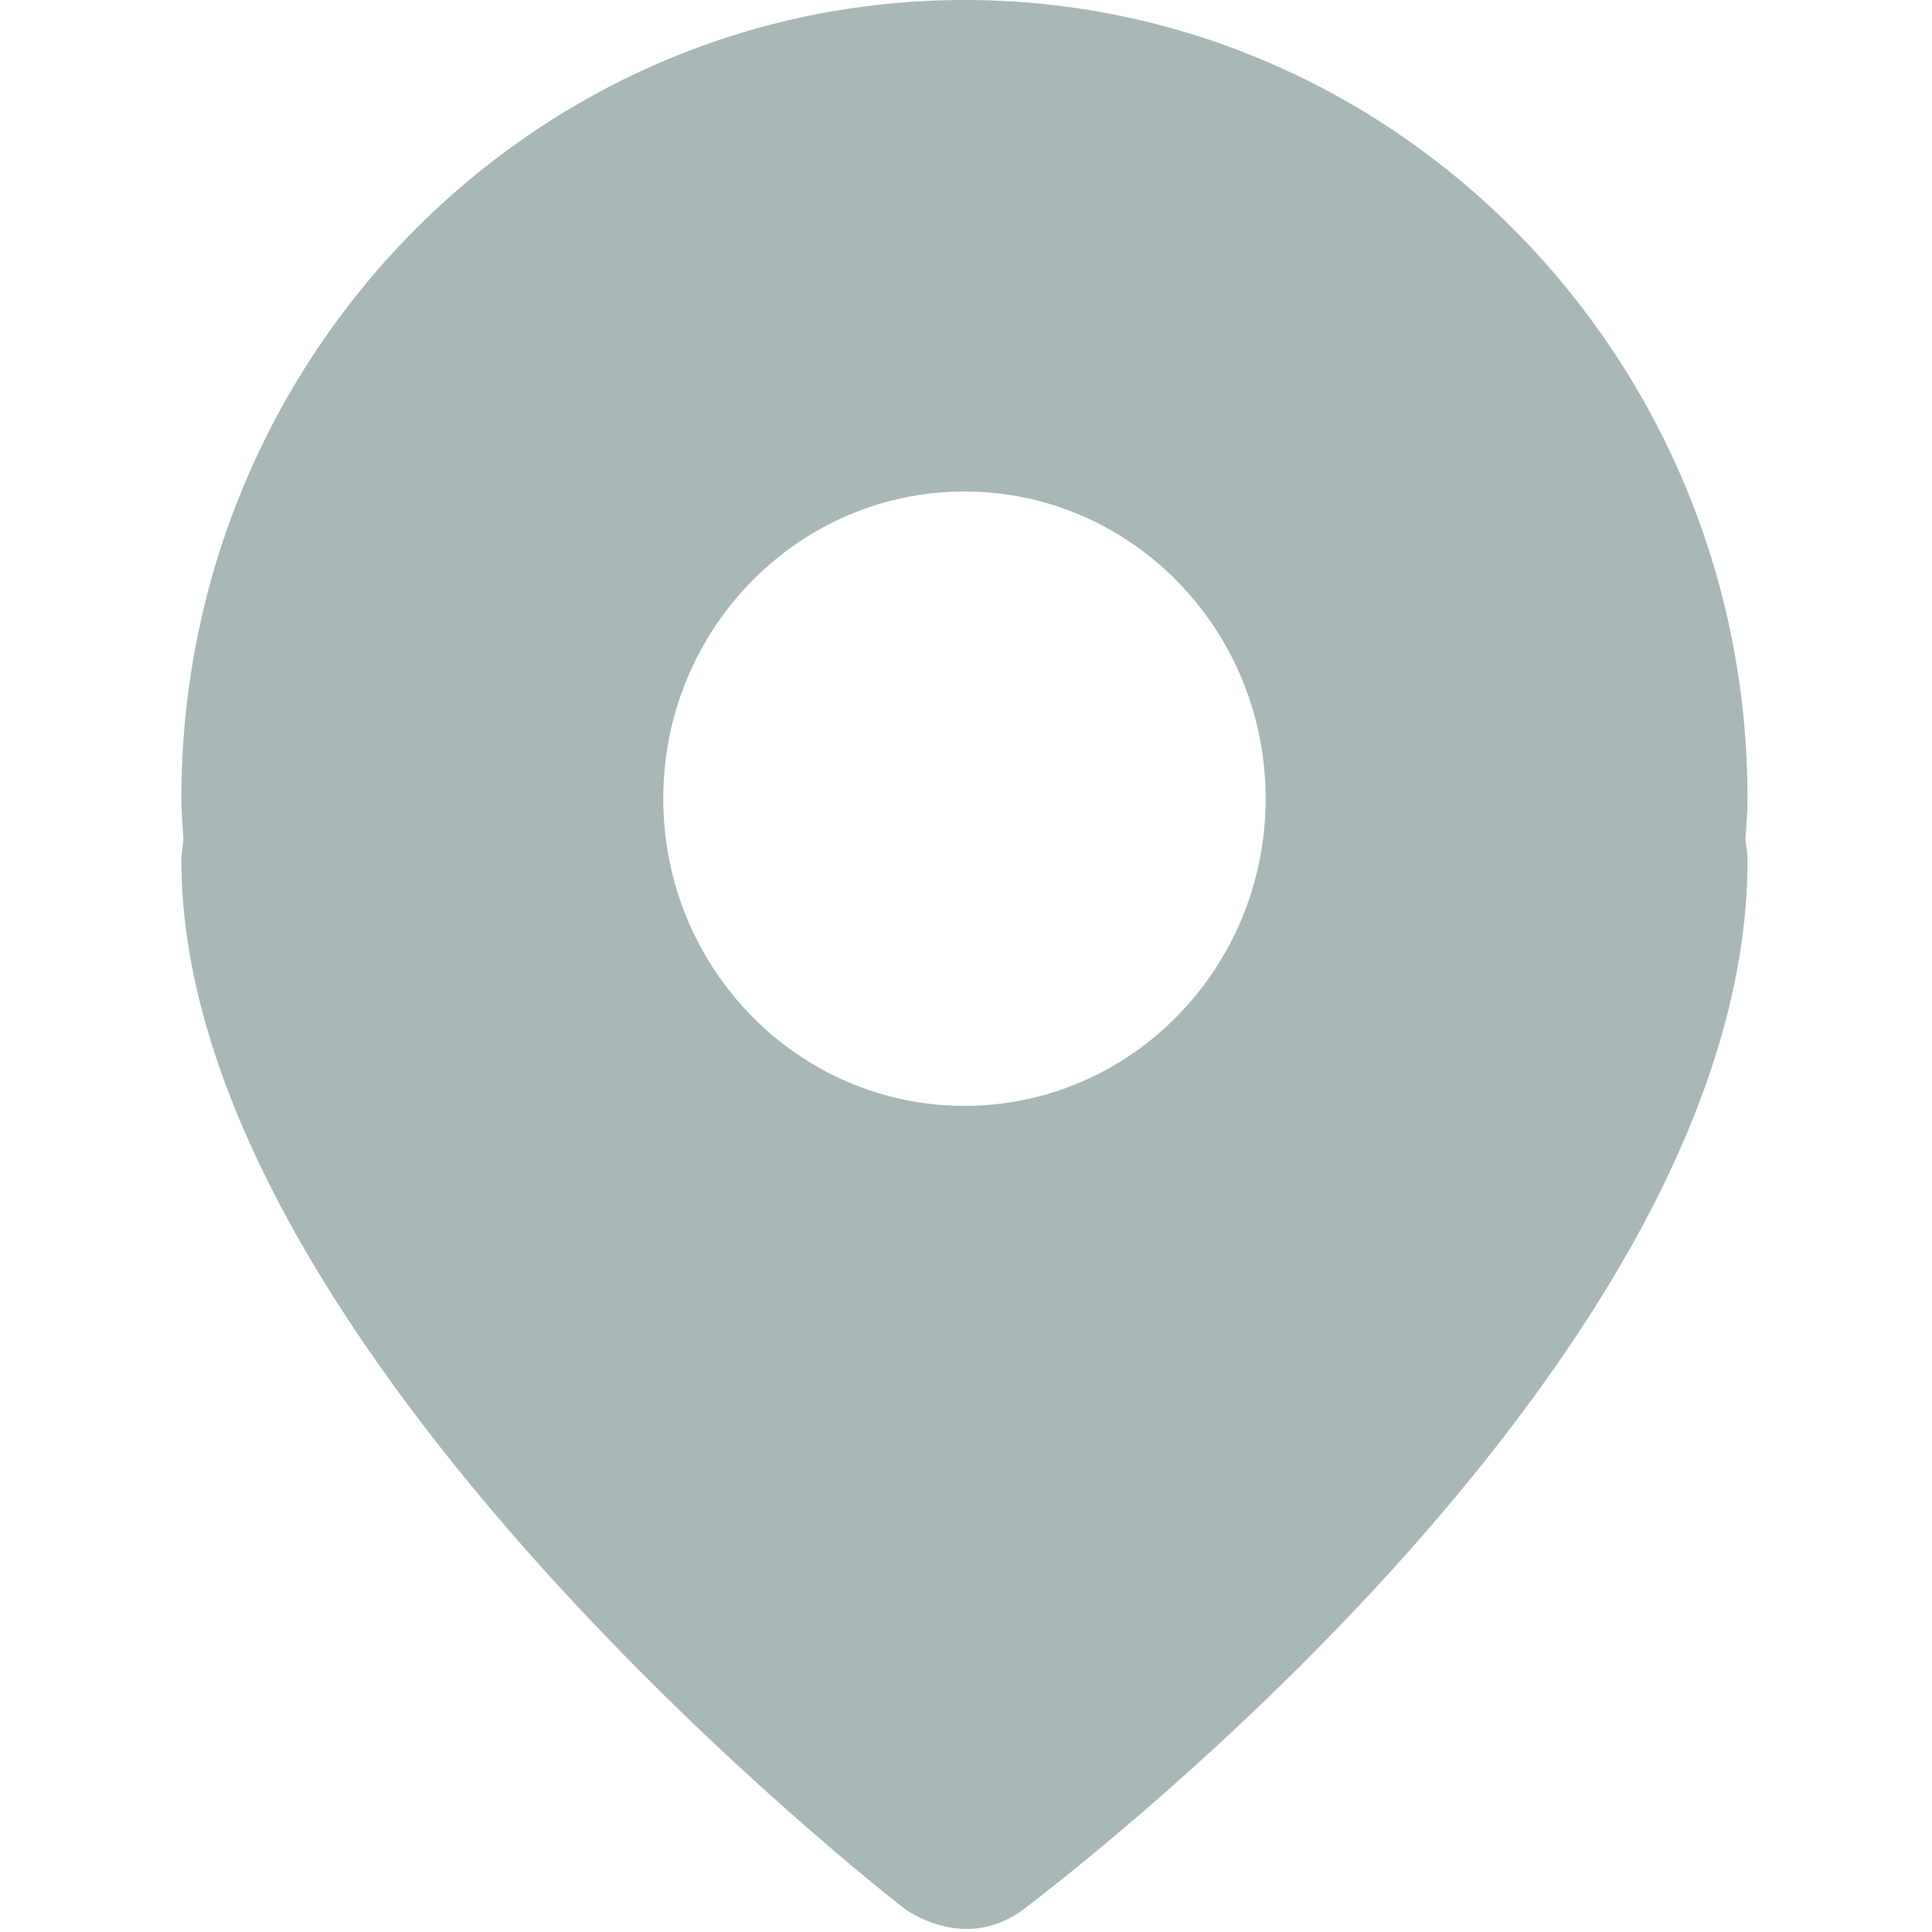 <?xml version="1.0" standalone="no"?><!DOCTYPE svg PUBLIC "-//W3C//DTD SVG 1.1//EN" "http://www.w3.org/Graphics/SVG/1.1/DTD/svg11.dtd"><svg width="200" height="200" viewBox="0 0 200 200" version="1.1" xmlns="http://www.w3.org/2000/svg" xmlns:xlink="http://www.w3.org/1999/xlink"><defs><style type="text/css"><![CDATA[
@font-face {
  font-family: "ifont";
  src: url("//at.alicdn.com/t/font_1442373896_4754455.eot?#iefix") format("embedded-opentype"), url("//at.alicdn.com/t/font_1442373896_4754455.woff") format("woff"), url("//at.alicdn.com/t/font_1442373896_4754455.ttf") format("truetype"), url("//at.alicdn.com/t/font_1442373896_4754455.svg#ifont") format("svg");
}

]]></style></defs><g class="transform-group"><g transform="scale(0.195, 0.195)"><path d="M927.721 423.965C927.721 189.811 741.597 0 512 0 282.405 0 96.281 189.811 96.281 423.965c0 7.432 0.719 14.617 1.094 21.891-0.342 3.592-1.094 7.057-1.094 10.744 0 260.948 383.744 556.532 383.744 556.532s31.977 24.451 63.957 0c31.977-24.484 383.742-295.584 383.742-556.532 0-3.686-0.748-7.152-1.092-10.744C927.005 438.581 927.721 431.397 927.721 423.965zM512 587.071c-88.316 0-159.891-73.011-159.891-163.107 0-90.032 71.576-163.045 159.891-163.045 88.318 0 159.894 73.013 159.894 163.045C671.894 514.06 600.318 587.071 512 587.071z" fill="#a9b7b7"></path></g></g></svg>